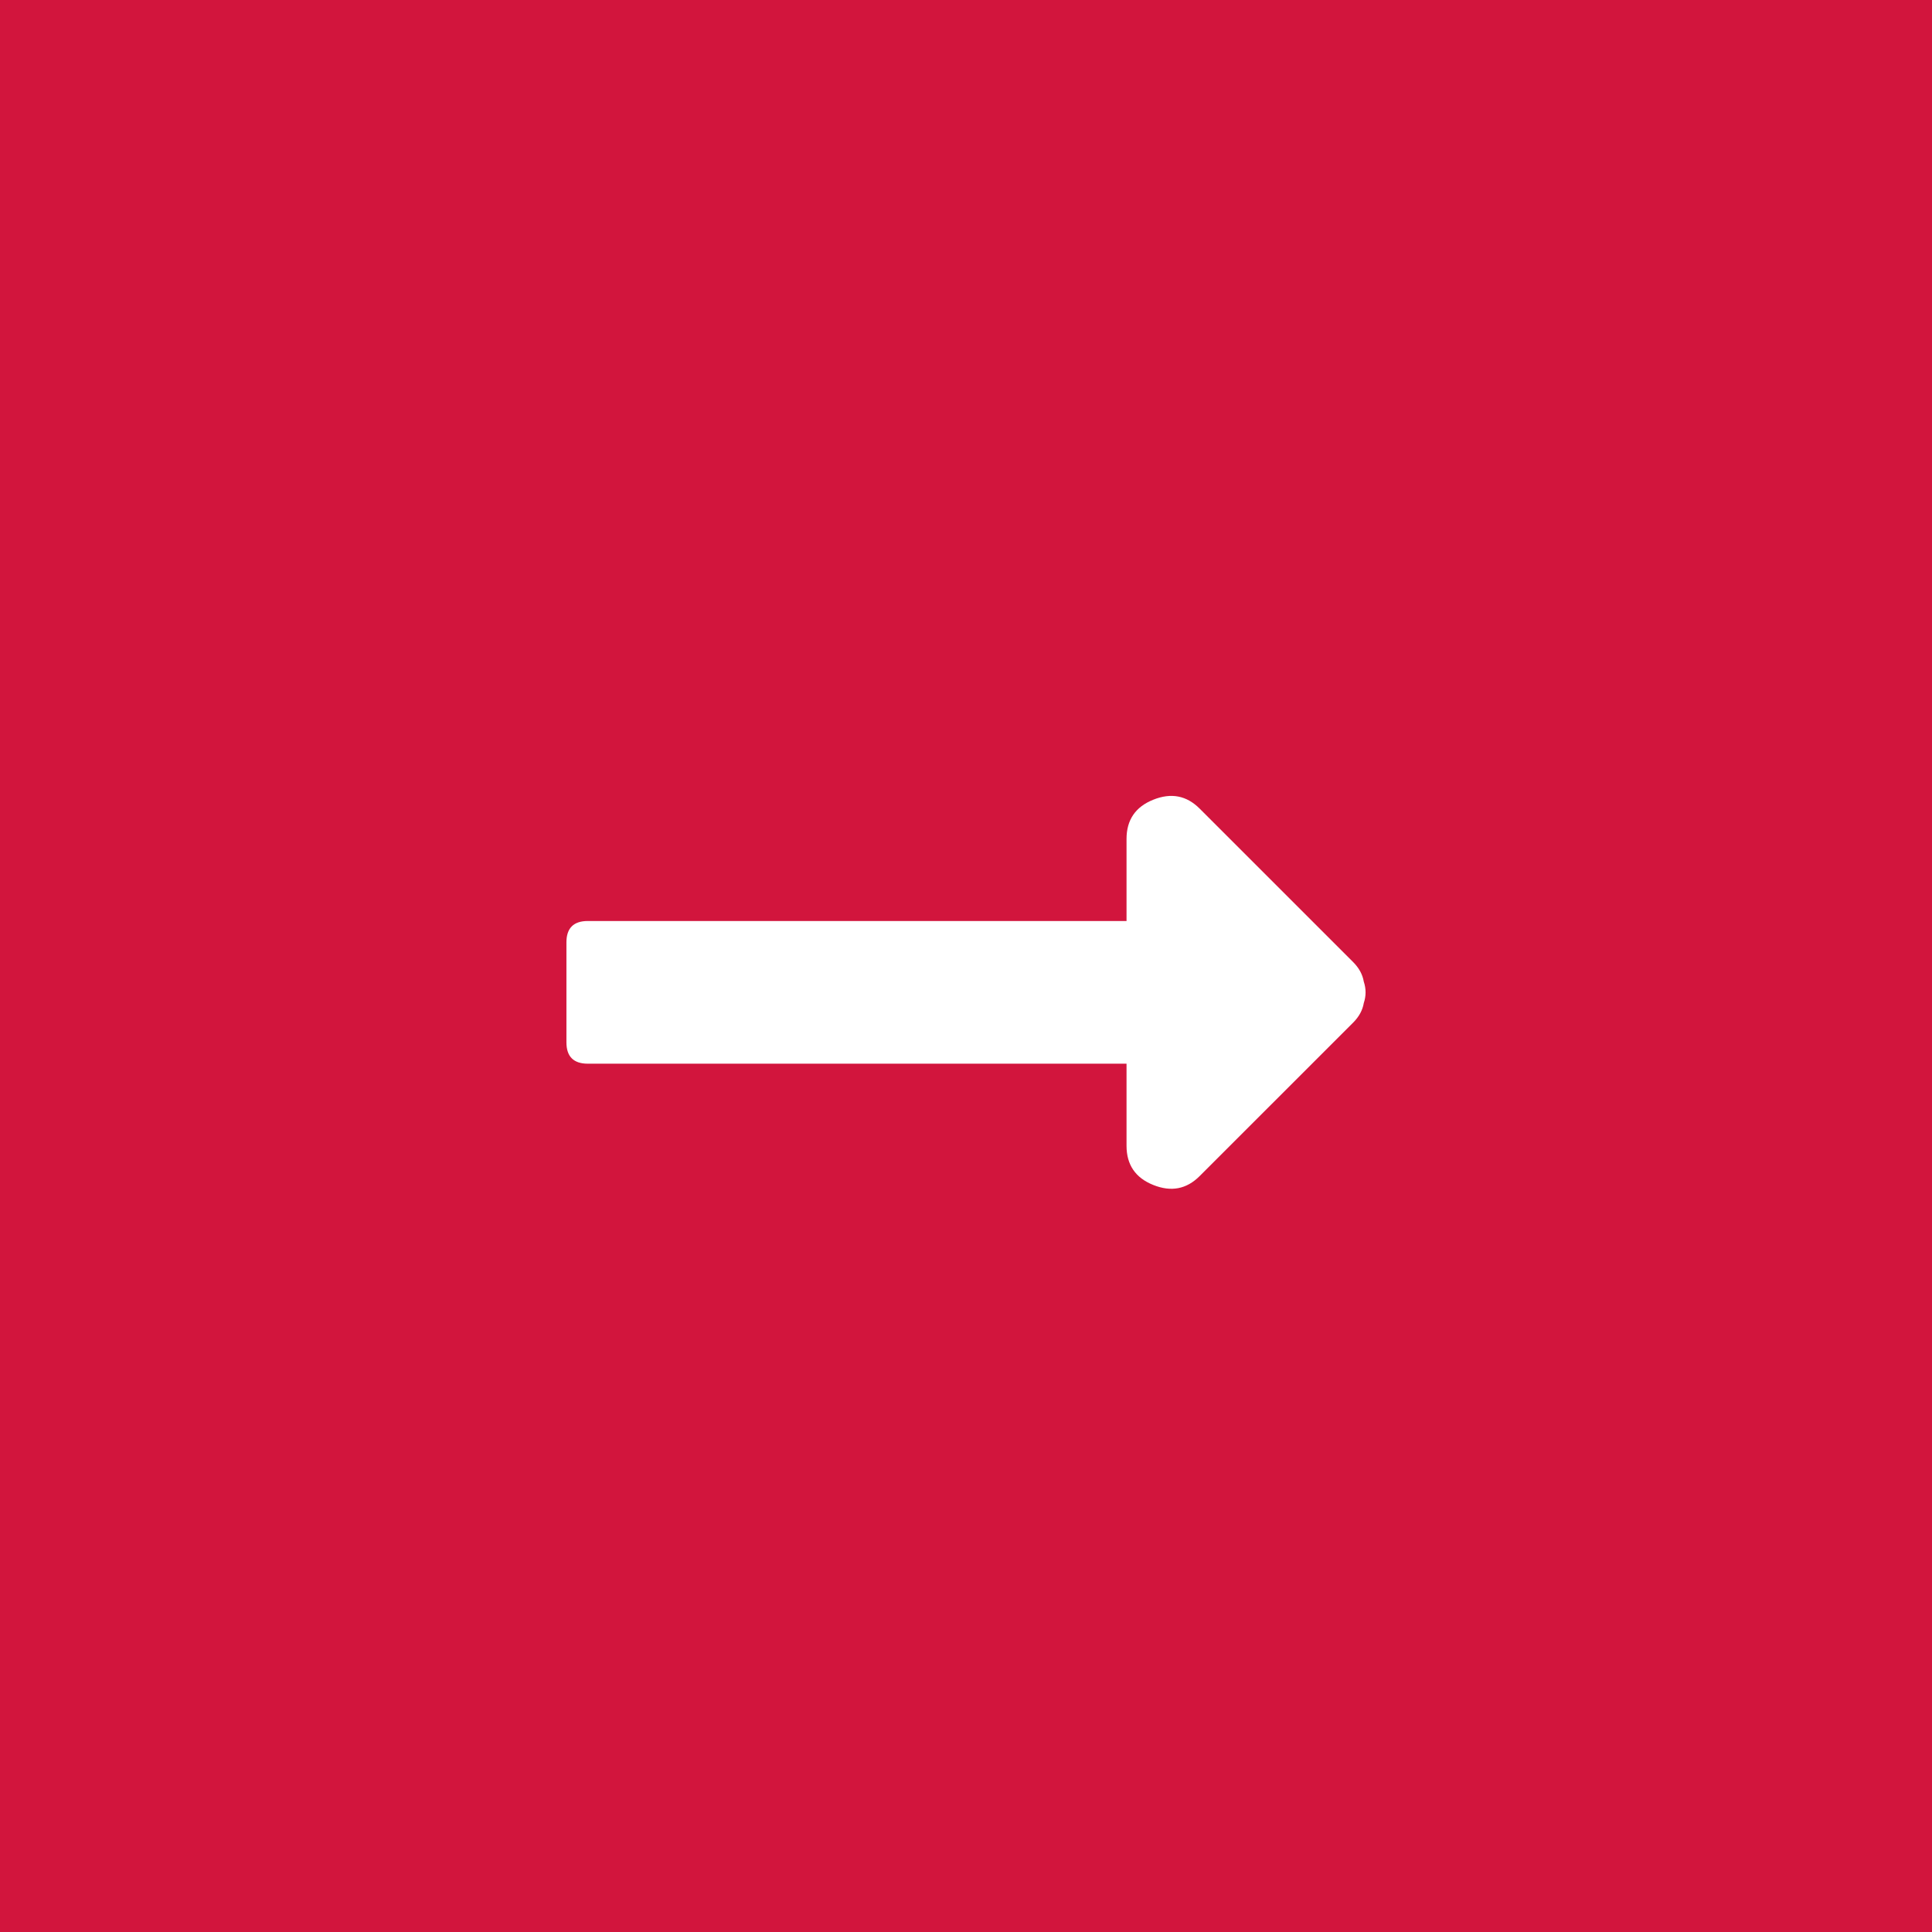 <svg width="55" height="55" viewBox="0 0 55 55" fill="none" xmlns="http://www.w3.org/2000/svg">
<rect x="0" y="0" width="55" height="55" fill="#333333" stroke="none"/>
<g clip-path="url(#clip0_2_223)">
<rect width="55" height="55" fill="#D2153D"/>
<path d="M32.07 26.219V23.883C32.07 23.341 32.324 22.969 32.832 22.766C33.34 22.562 33.78 22.647 34.152 23.02L38.52 27.387C38.689 27.556 38.79 27.742 38.824 27.945C38.892 28.148 38.892 28.352 38.824 28.555C38.79 28.758 38.689 28.944 38.52 29.113L34.152 33.48C33.78 33.853 33.34 33.938 32.832 33.734C32.324 33.531 32.07 33.159 32.07 32.617V30.281H16.734C16.328 30.281 16.125 30.078 16.125 29.672V26.828C16.125 26.422 16.328 26.219 16.734 26.219H32.07Z" fill="white"/>
</g>
<defs>
<clipPath id="clip0_2_223">
<rect width="55" height="55" fill="white"/>
</clipPath>
</defs>
</svg>
